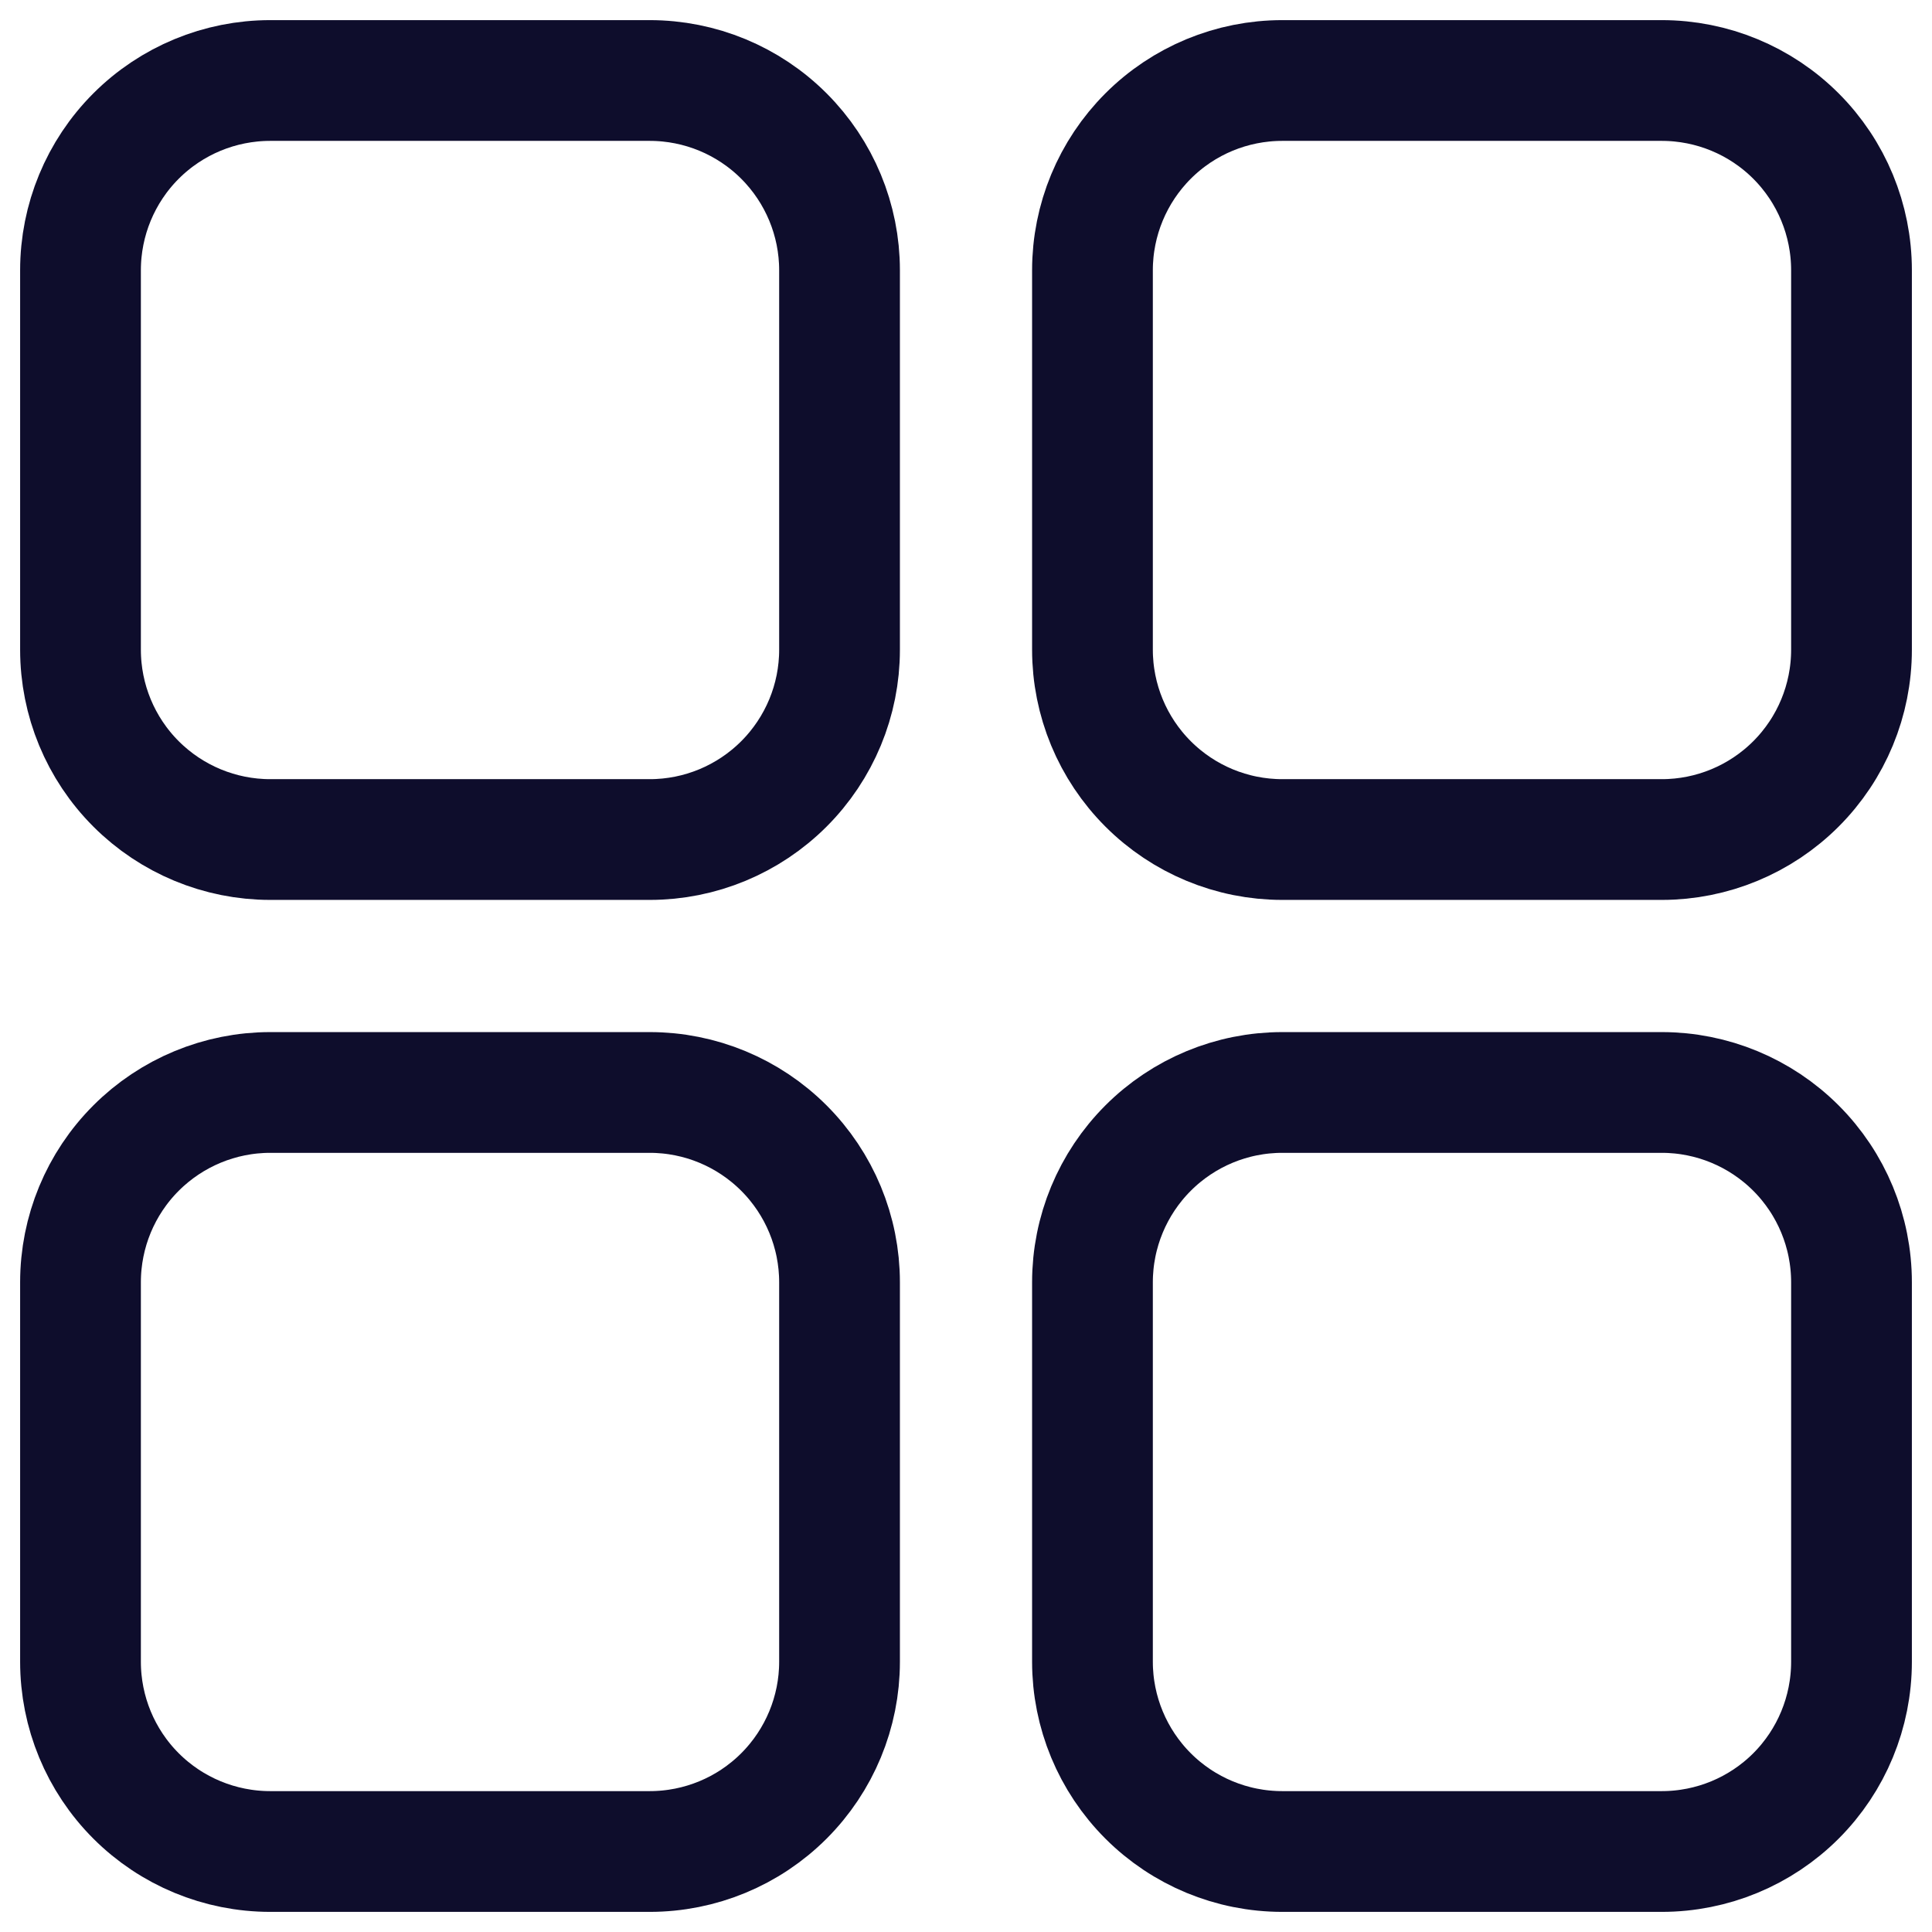 <svg width="24" height="24" viewBox="0 0 24 24" fill="none" xmlns="http://www.w3.org/2000/svg">
<path fill-rule="evenodd" clip-rule="evenodd" d="M1 3.357C1 2.732 1.248 2.132 1.69 1.69C2.132 1.248 2.732 1 3.357 1H8.071C8.697 1 9.296 1.248 9.738 1.69C10.18 2.132 10.429 2.732 10.429 3.357V8.071C10.429 8.697 10.18 9.296 9.738 9.738C9.296 10.18 8.697 10.429 8.071 10.429H3.357C2.732 10.429 2.132 10.18 1.69 9.738C1.248 9.296 1 8.697 1 8.071V3.357ZM13.571 3.357C13.571 2.732 13.82 2.132 14.262 1.69C14.704 1.248 15.303 1 15.929 1H20.643C21.268 1 21.868 1.248 22.31 1.69C22.752 2.132 23 2.732 23 3.357V8.071C23 8.697 22.752 9.296 22.31 9.738C21.868 10.18 21.268 10.429 20.643 10.429H15.929C15.303 10.429 14.704 10.18 14.262 9.738C13.82 9.296 13.571 8.697 13.571 8.071V3.357ZM1 15.929C1 15.303 1.248 14.704 1.69 14.262C2.132 13.82 2.732 13.571 3.357 13.571H8.071C8.697 13.571 9.296 13.82 9.738 14.262C10.18 14.704 10.429 15.303 10.429 15.929V20.643C10.429 21.268 10.18 21.868 9.738 22.31C9.296 22.752 8.697 23 8.071 23H3.357C2.732 23 2.132 22.752 1.69 22.31C1.248 21.868 1 21.268 1 20.643V15.929ZM13.571 15.929C13.571 15.303 13.82 14.704 14.262 14.262C14.704 13.82 15.303 13.571 15.929 13.571H20.643C21.268 13.571 21.868 13.82 22.31 14.262C22.752 14.704 23 15.303 23 15.929V20.643C23 21.268 22.752 21.868 22.31 22.31C21.868 22.752 21.268 23 20.643 23H15.929C15.303 23 14.704 22.752 14.262 22.31C13.82 21.868 13.571 21.268 13.571 20.643V15.929Z" stroke="#0E0D2C" stroke-width="1.5"/>
</svg>
